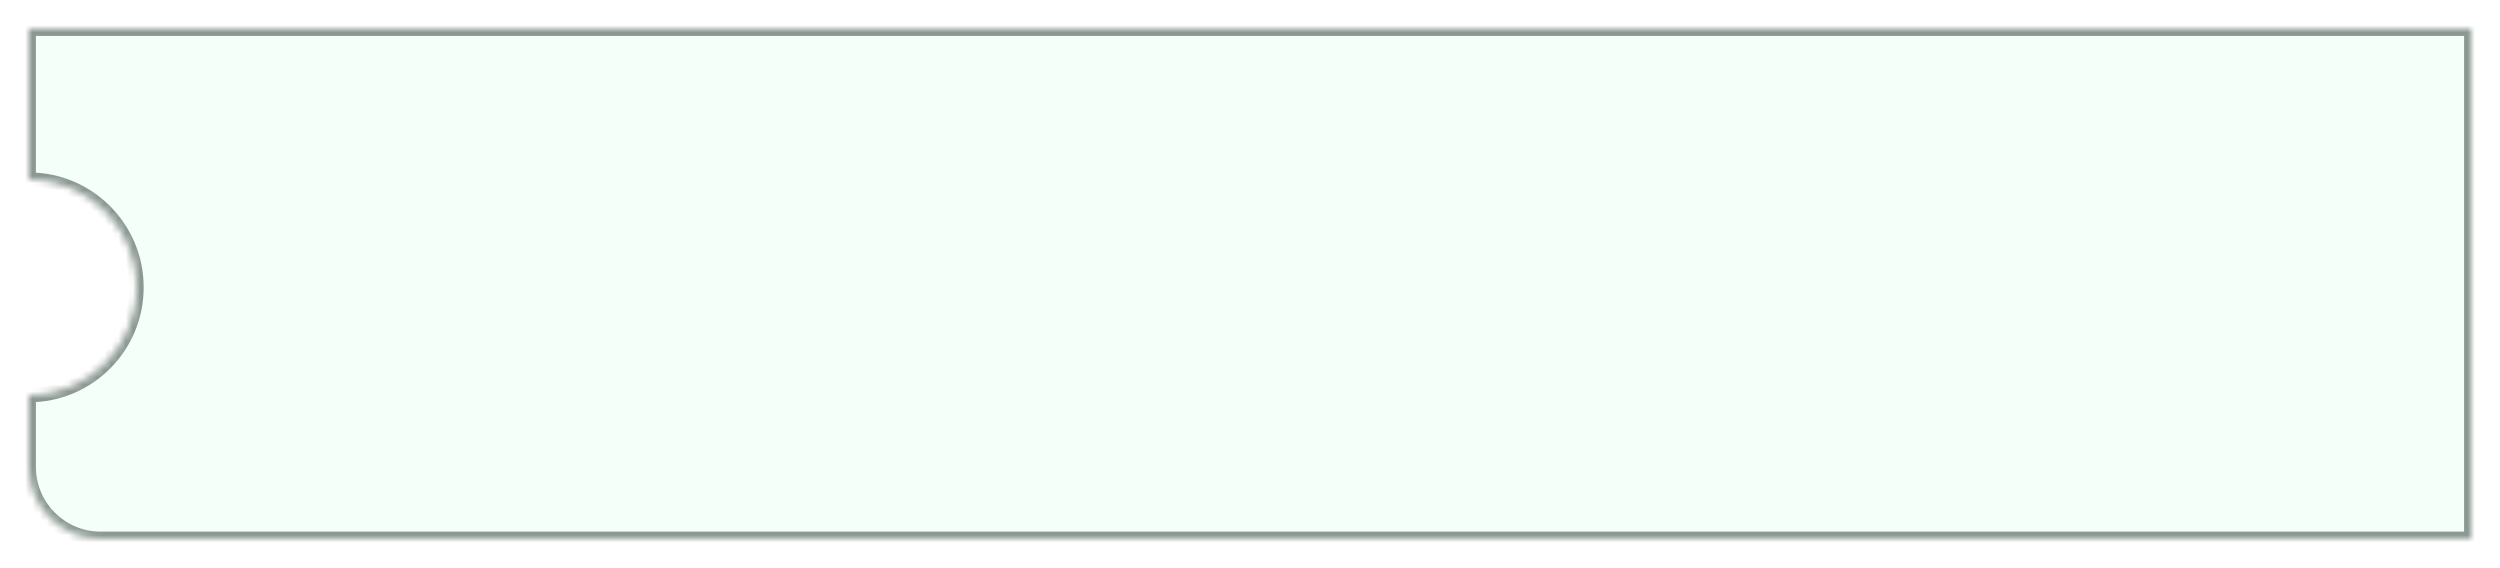 <svg width="348" height="79" viewBox="0 0 348 79" fill="none" xmlns="http://www.w3.org/2000/svg">
<g filter="url(#filter0_d_44_531)">
<mask id="path-1-inside-1_44_531" fill="white">
<path fill-rule="evenodd" clip-rule="evenodd" d="M344 0H4V21C12.284 21 19 27.716 19 36C19 44.284 12.284 51 4 51V61C4 66.523 8.477 71 14 71H344V0Z"/>
</mask>
<path fill-rule="evenodd" clip-rule="evenodd" d="M344 0H4V21C12.284 21 19 27.716 19 36C19 44.284 12.284 51 4 51V61C4 66.523 8.477 71 14 71H344V0Z" fill="#F5FFFA"/>
<path d="M4 0V-1H3V0H4ZM344 0H345V-1H344V0ZM4 21H3V22H4V21ZM4 51V50H3V51H4ZM344 71V72H345V71H344ZM4 1H344V-1H4V1ZM5 21V0H3V21H5ZM4 22C11.732 22 18 28.268 18 36H20C20 27.163 12.837 20 4 20V22ZM18 36C18 43.732 11.732 50 4 50V52C12.837 52 20 44.837 20 36H18ZM5 61V51H3V61H5ZM14 70C9.029 70 5 65.971 5 61H3C3 67.075 7.925 72 14 72V70ZM344 70H14V72H344V70ZM343 0V71H345V0H343Z" fill="#616D67" fill-opacity="0.7" mask="url(#path-1-inside-1_44_531)"/>
</g>
<defs>
<filter id="filter0_d_44_531" x="0" y="0" width="348" height="79" filterUnits="userSpaceOnUse" color-interpolation-filters="sRGB">
<feFlood flood-opacity="0" result="BackgroundImageFix"/>
<feColorMatrix in="SourceAlpha" type="matrix" values="0 0 0 0 0 0 0 0 0 0 0 0 0 0 0 0 0 0 127 0" result="hardAlpha"/>
<feOffset dy="4"/>
<feGaussianBlur stdDeviation="2"/>
<feComposite in2="hardAlpha" operator="out"/>
<feColorMatrix type="matrix" values="0 0 0 0 0 0 0 0 0 0 0 0 0 0 0 0 0 0 0.25 0"/>
<feBlend mode="normal" in2="BackgroundImageFix" result="effect1_dropShadow_44_531"/>
<feBlend mode="normal" in="SourceGraphic" in2="effect1_dropShadow_44_531" result="shape"/>
</filter>
</defs>
</svg>
